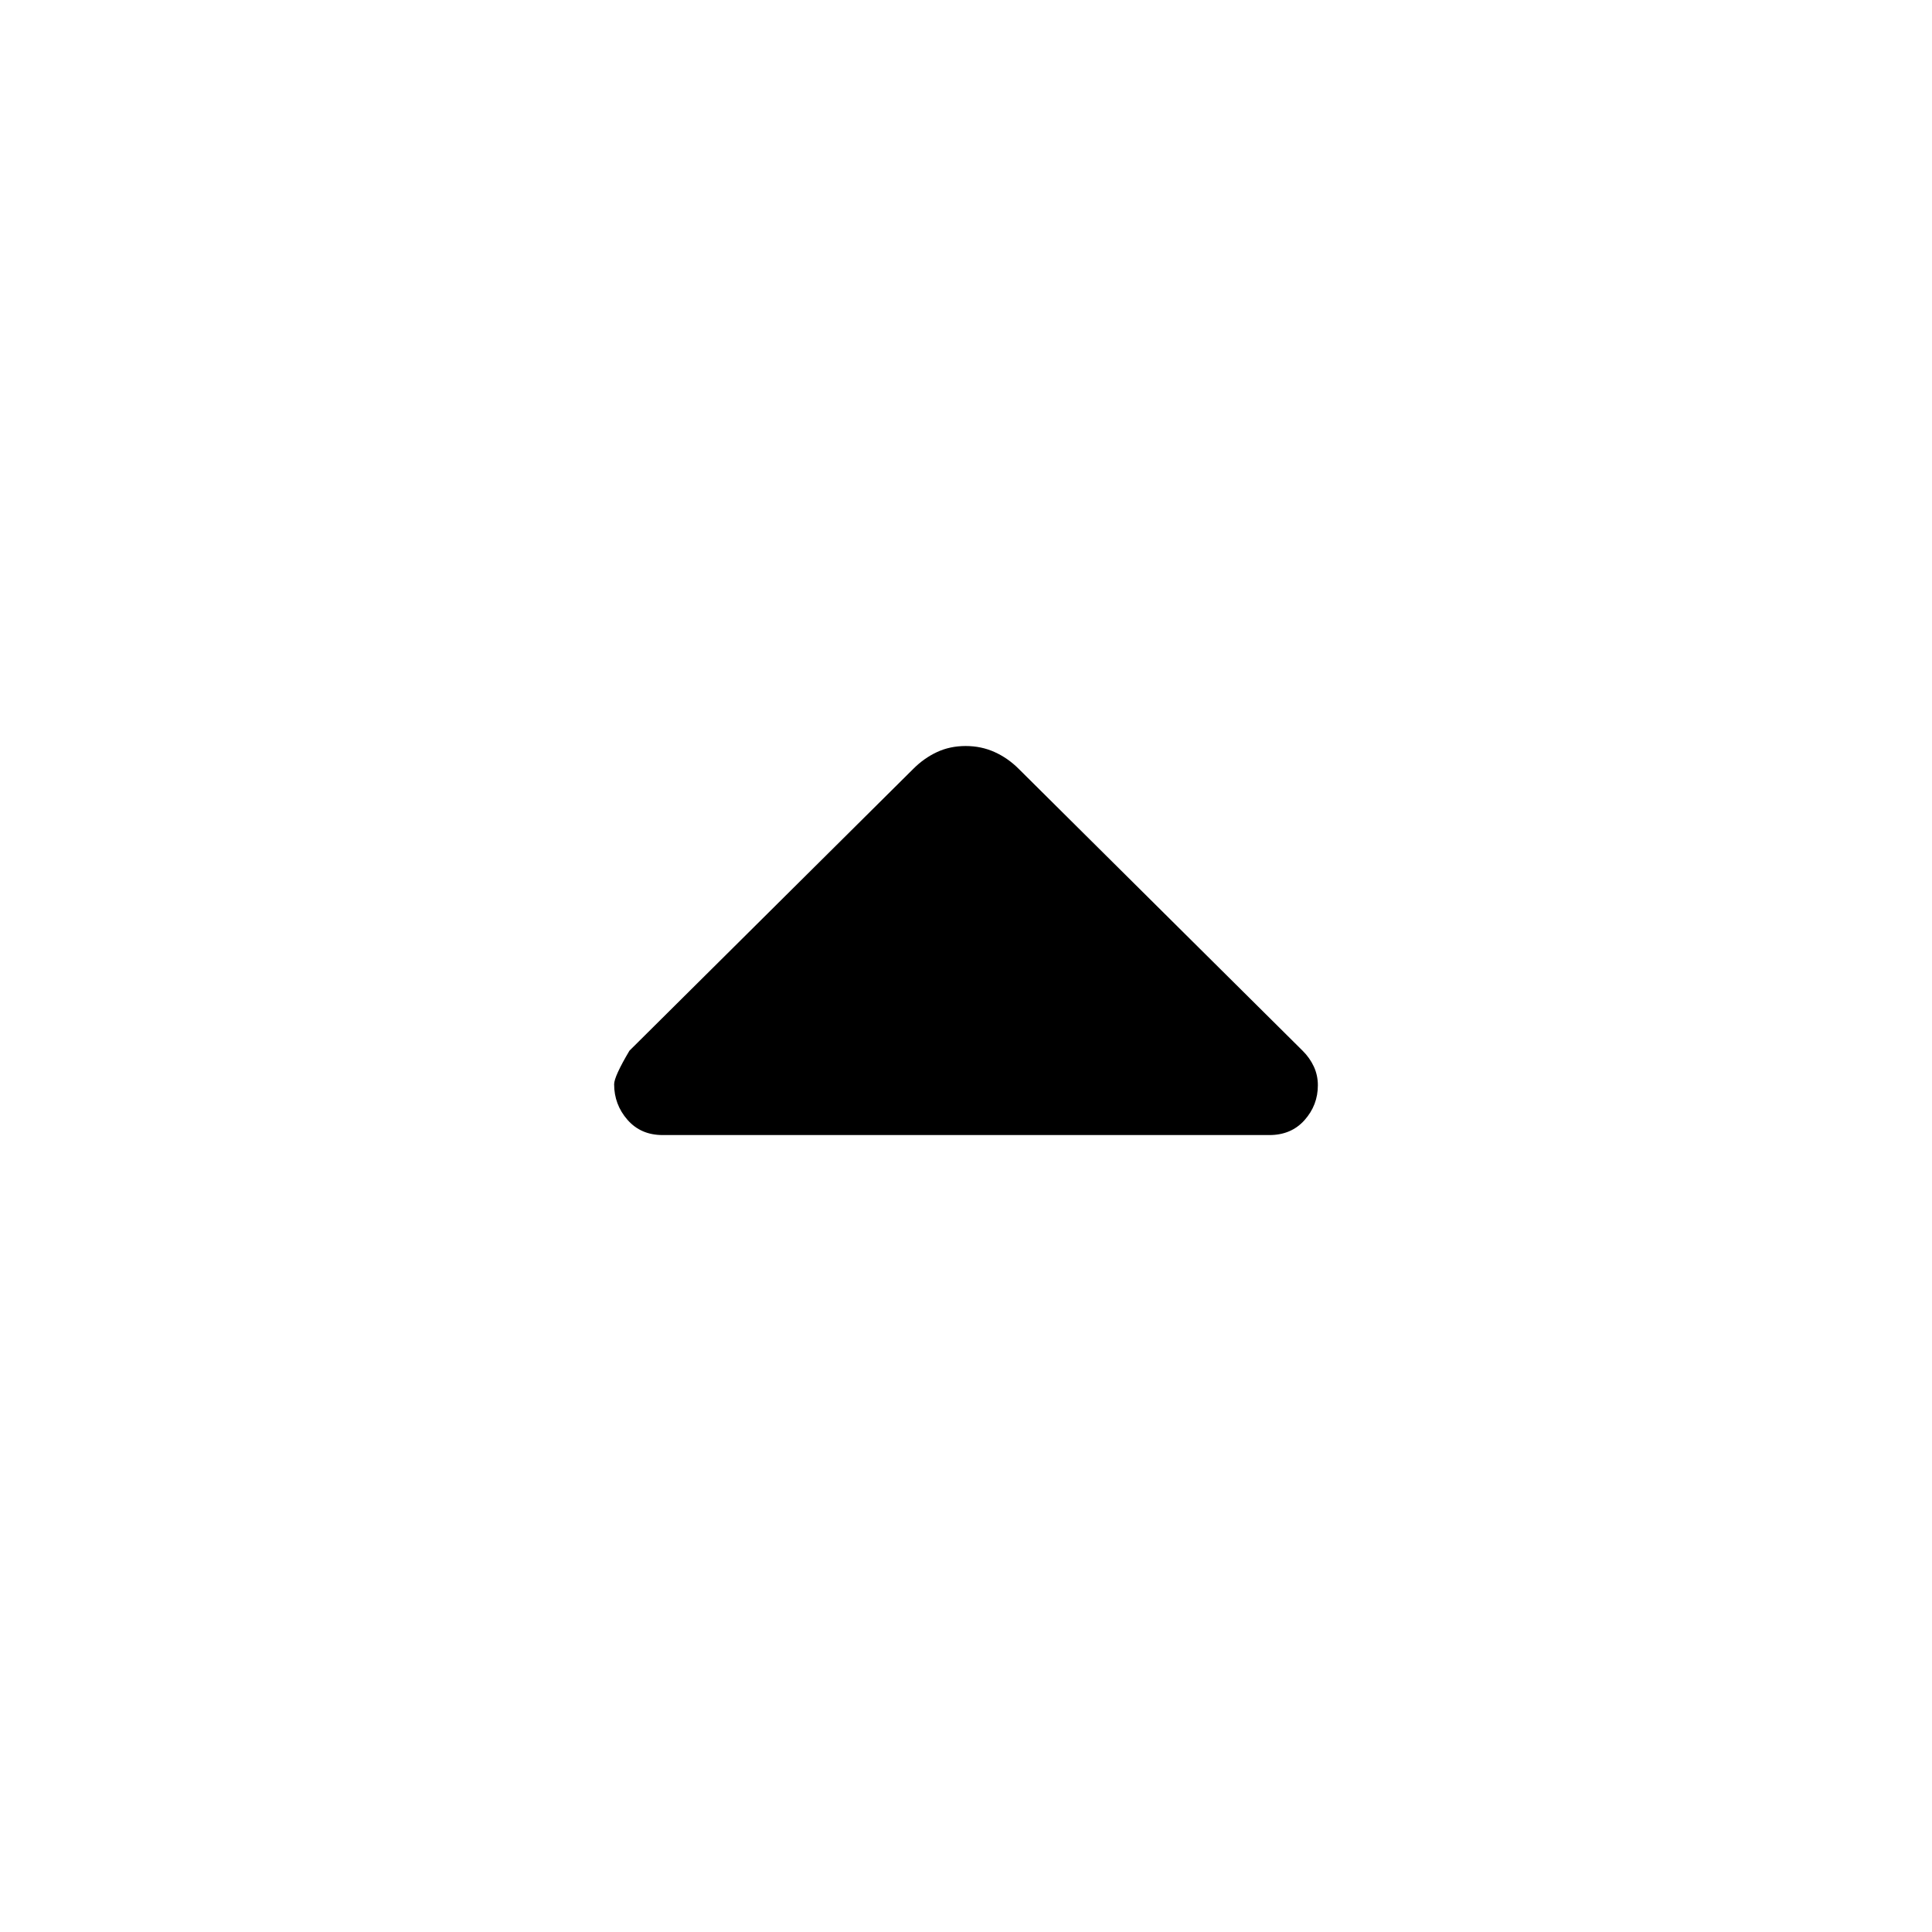 <svg xmlns="http://www.w3.org/2000/svg" height="24" viewBox="0 -960 960 960" width="24"><path d="M329.23-396q-10.83 0-17.45-7.58-6.62-7.57-6.62-17.67 0-3.83 7.61-16.67l141.04-140.04q5.34-5.35 11.8-8.35 6.46-3 14.21-3 7.75 0 14.39 3 6.64 3 11.98 8.35l141.05 140.04q3.6 3.57 5.6 7.9 2 4.33 2 9.28 0 9.89-6.62 17.32-6.62 7.42-17.45 7.42H329.23Z"/></svg>